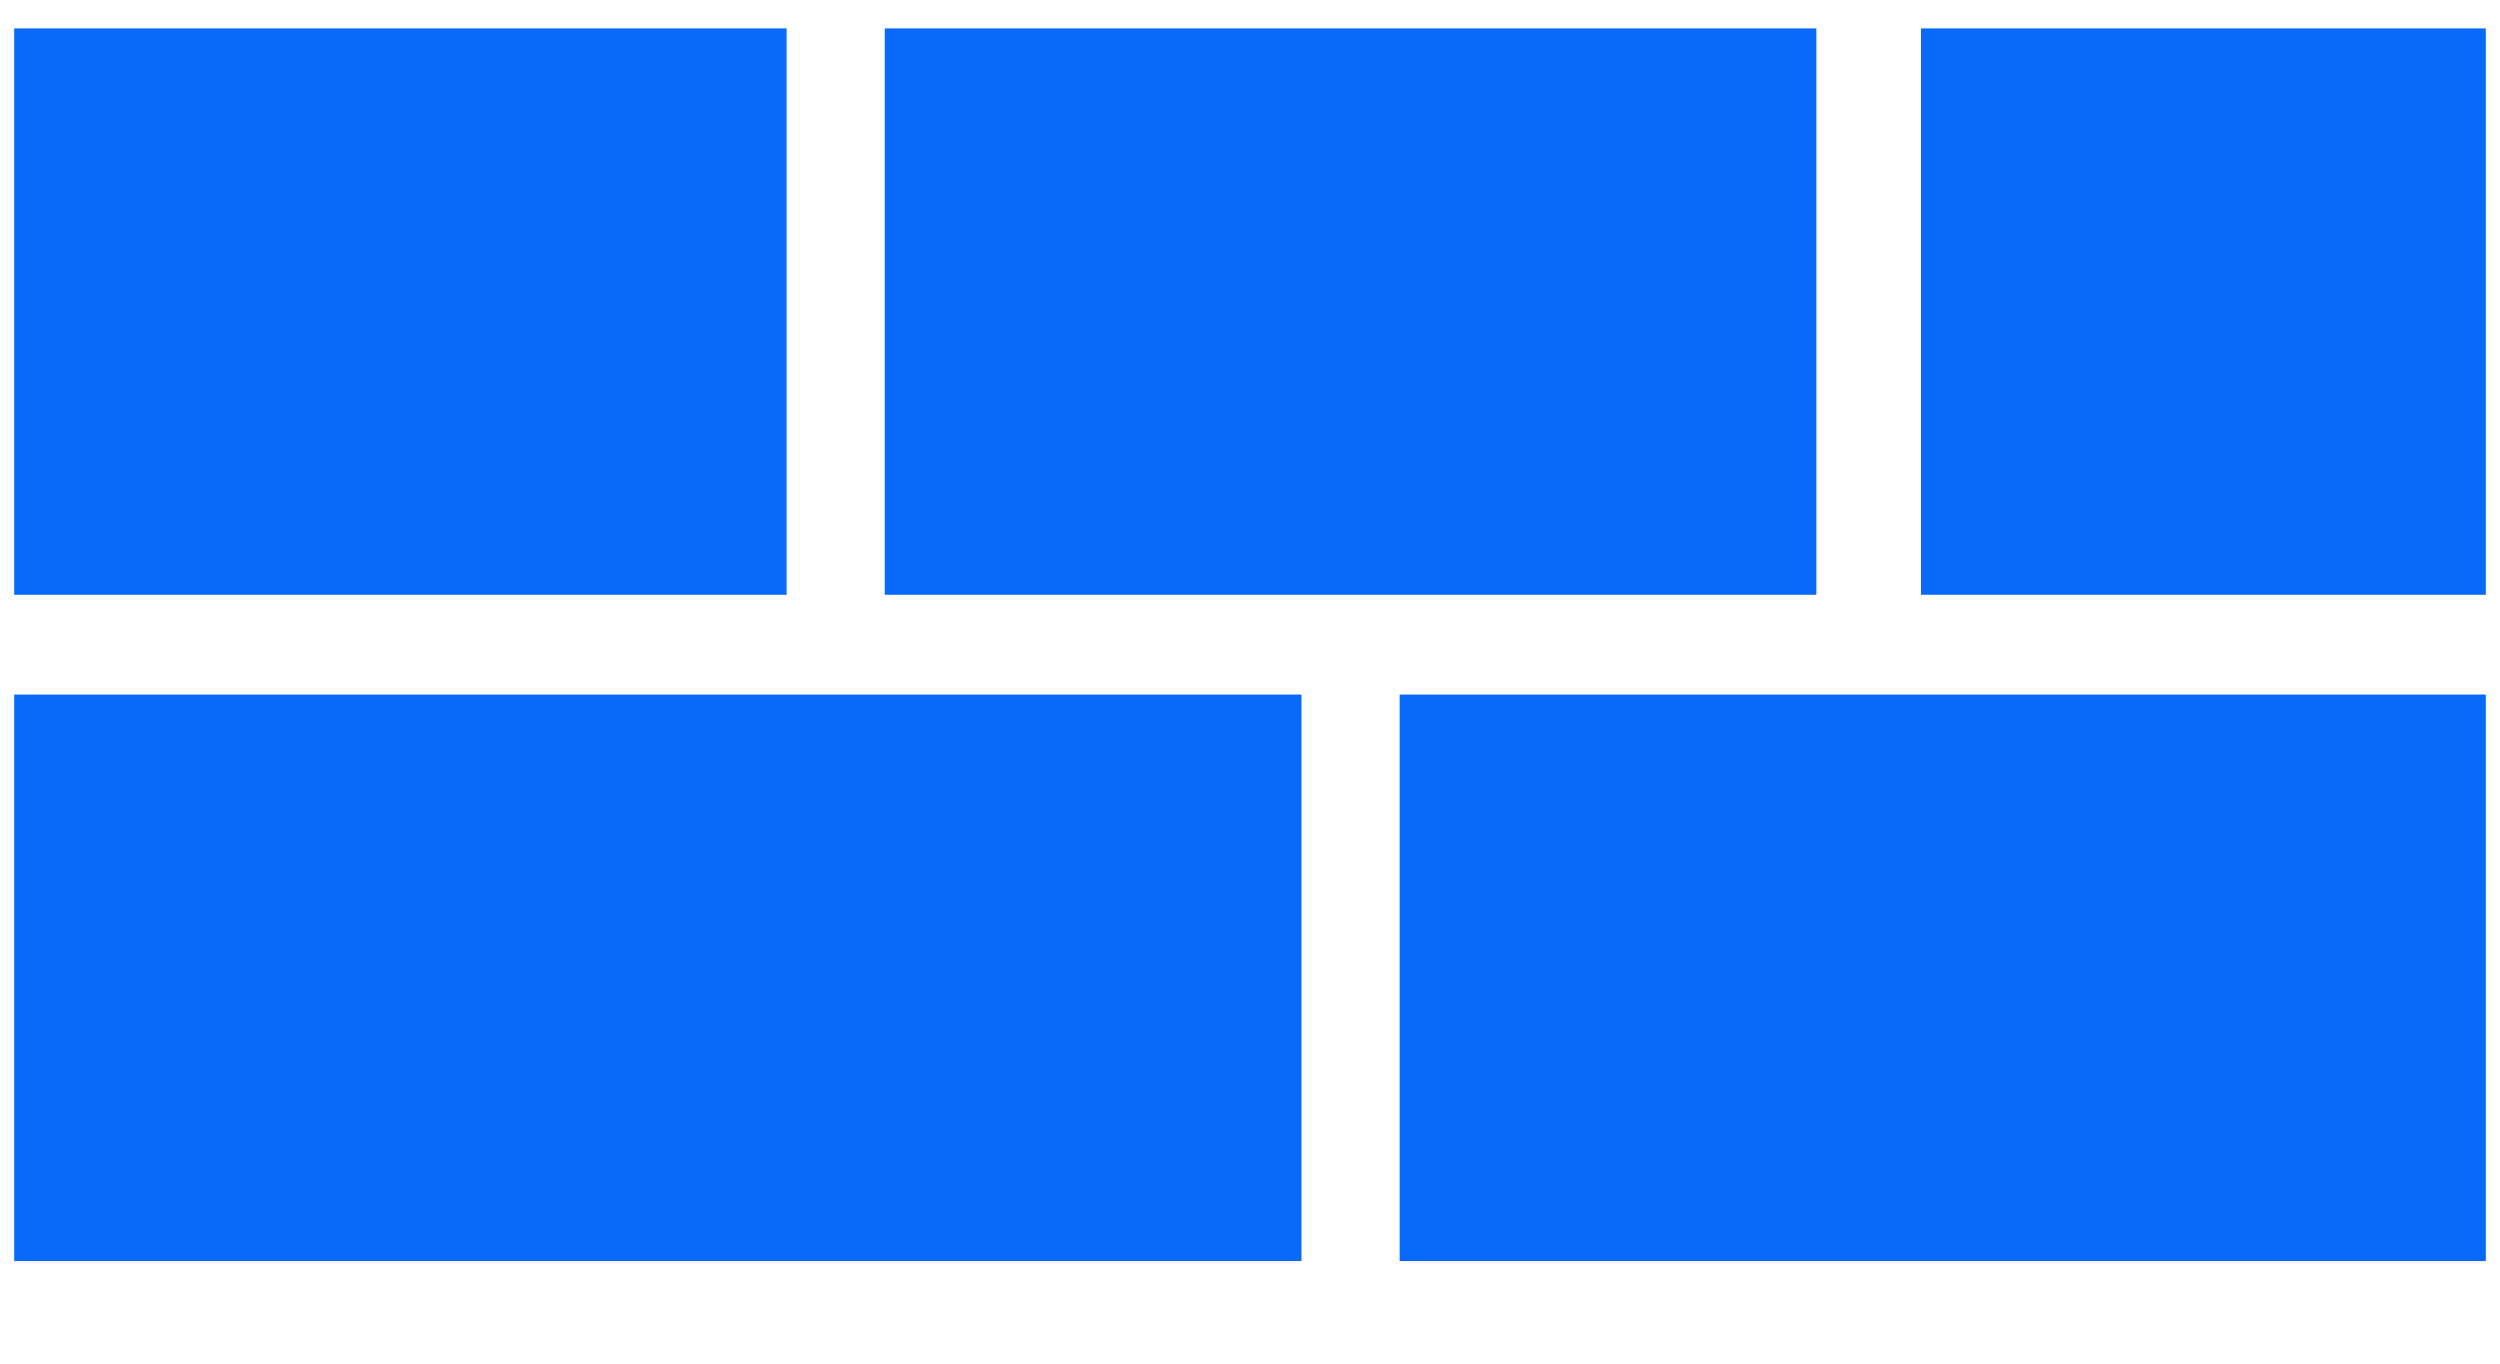 <svg width="22" height="12" viewBox="0 0 22 12" fill="none" xmlns="http://www.w3.org/2000/svg">
<path fill-rule="evenodd" clip-rule="evenodd" d="M0.125 0.25H6.922V5.234H0.125V0.25ZM7.786 0.25H15.984V5.234H7.786V0.25ZM16.905 0.25H21.875V5.234H16.905V0.25ZM0.125 6.112H11.453V11.097H0.125V6.112ZM12.317 6.112H21.875V11.097H12.317V6.112Z" fill="#0869FB"/>
</svg>
